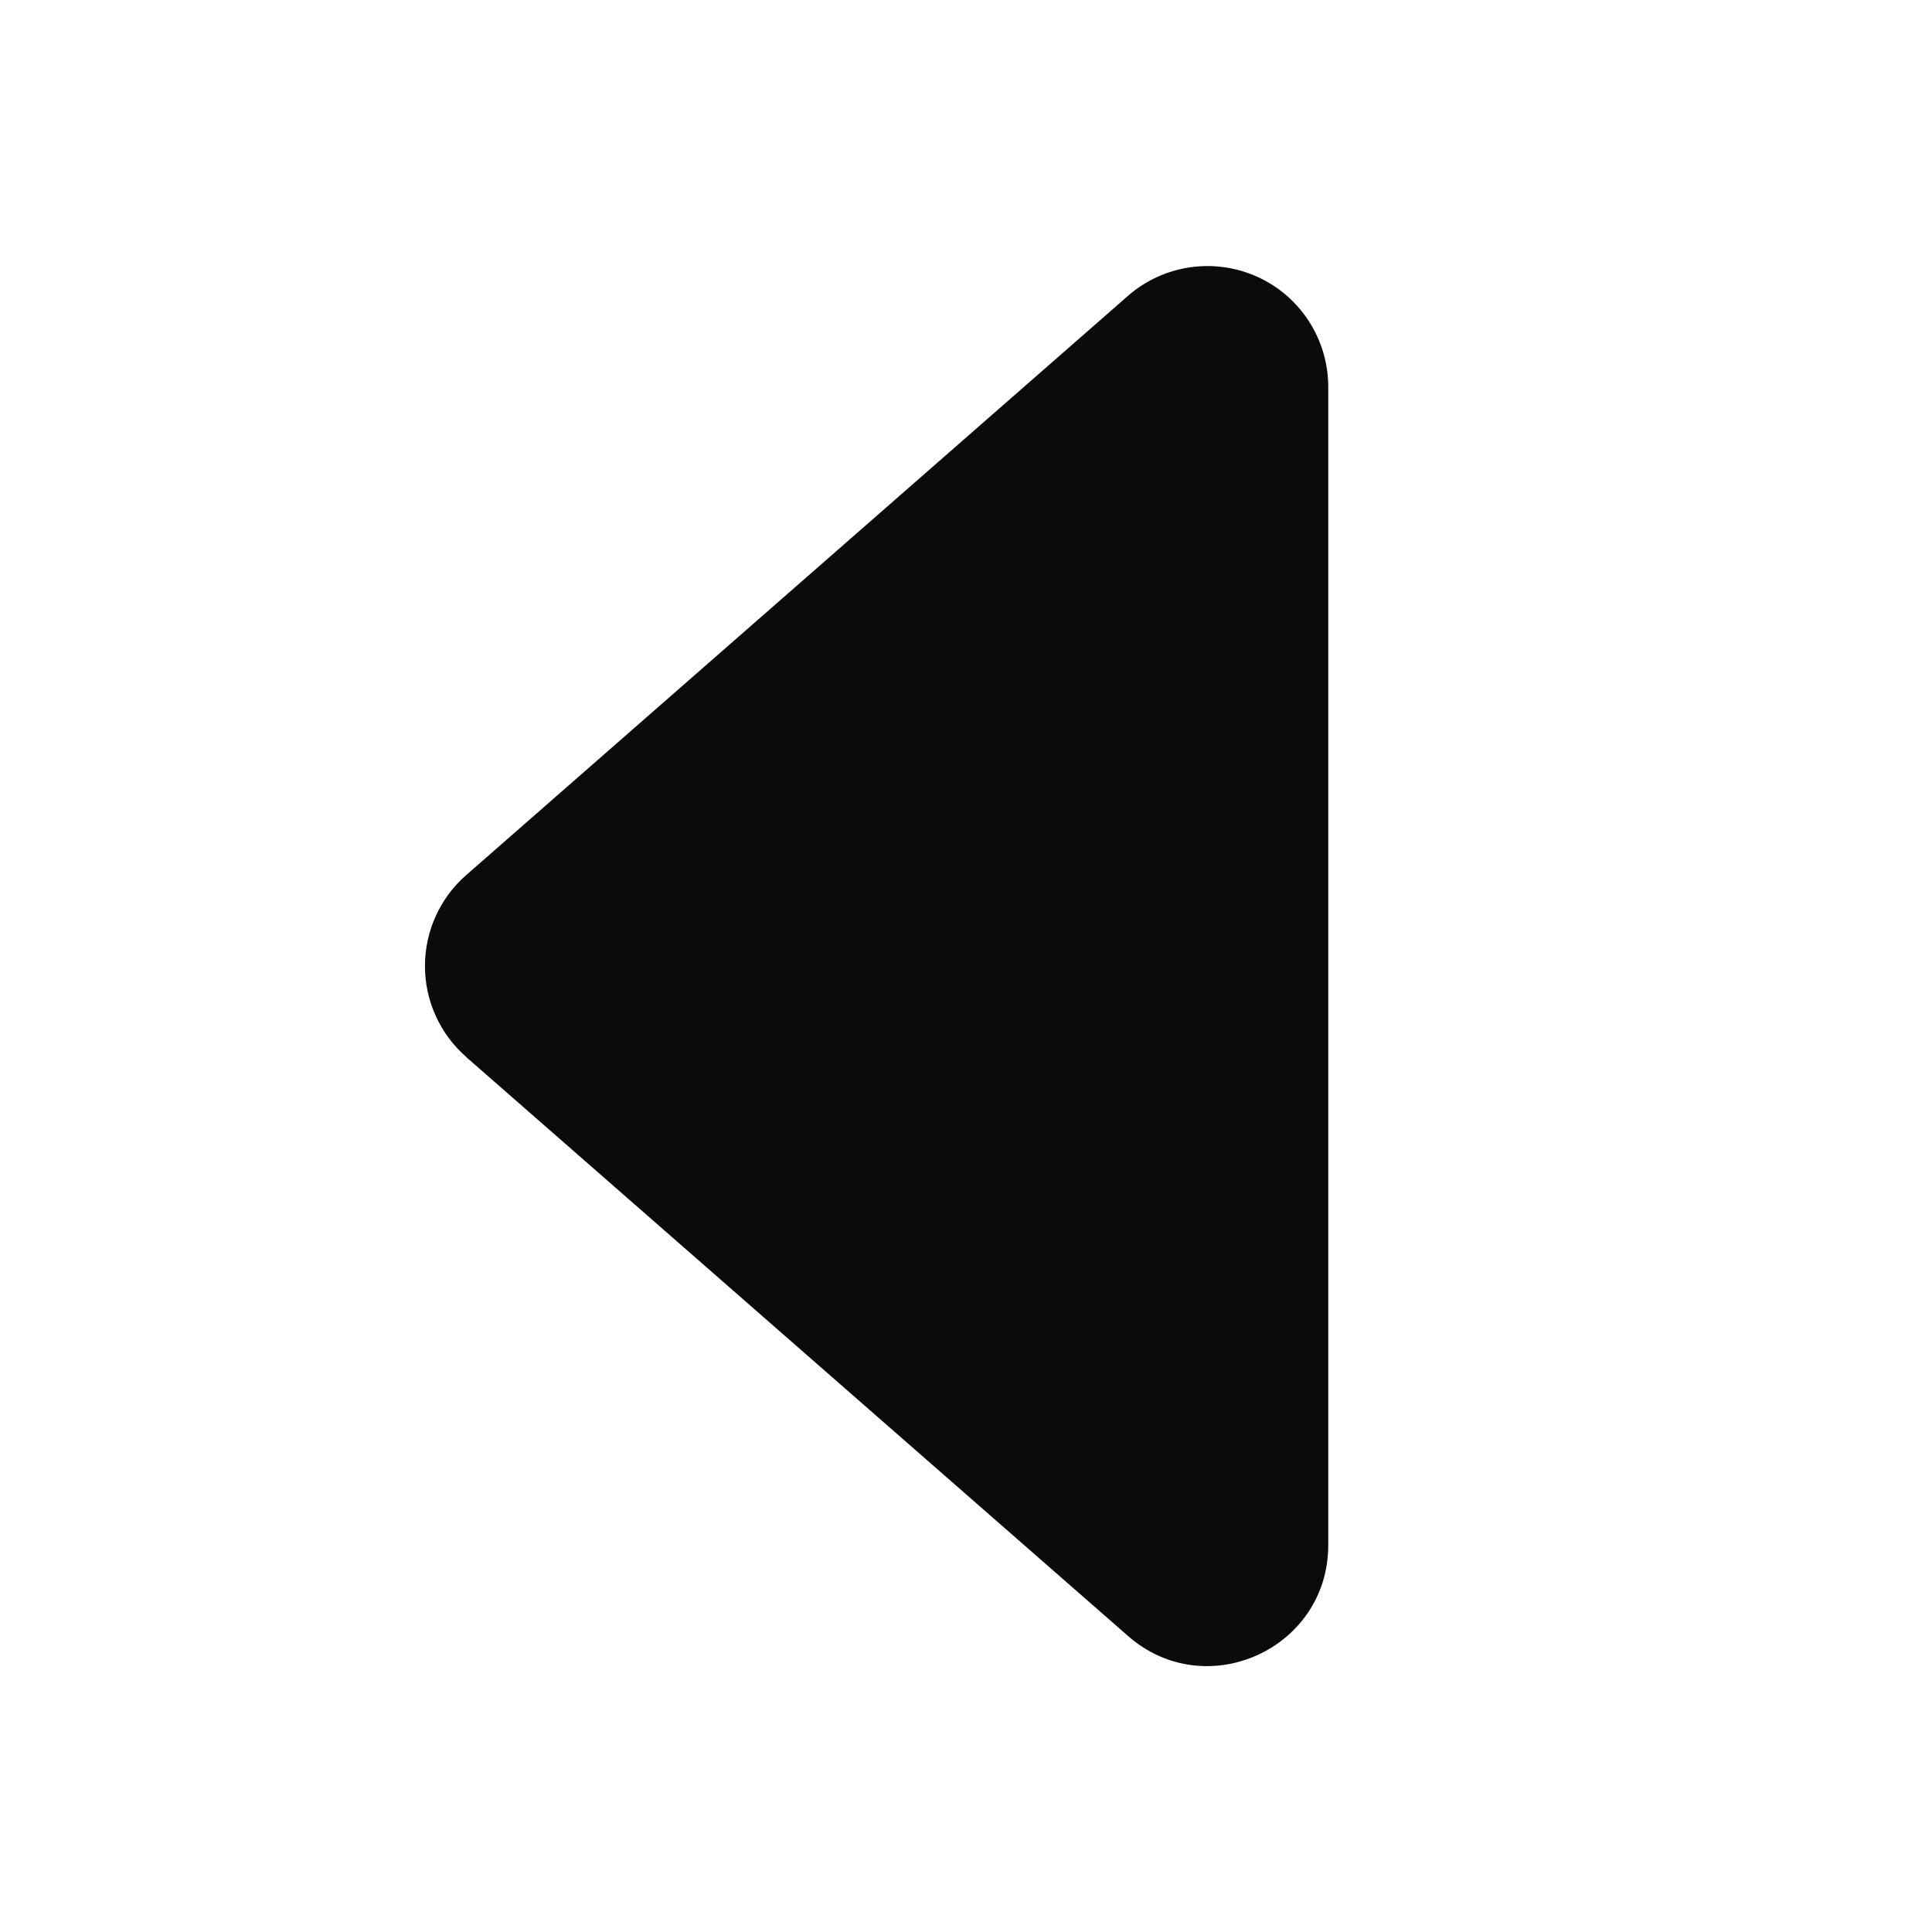 <svg width="24" height="24" viewBox="0 0 24 24" fill="none" xmlns="http://www.w3.org/2000/svg">
<path d="M5.79 13.13L14.013 20.323C14.982 21.172 16.5 20.483 16.5 19.194V4.806C16.5 4.518 16.417 4.235 16.261 3.993C16.105 3.75 15.883 3.558 15.62 3.439C15.357 3.32 15.066 3.279 14.781 3.321C14.495 3.363 14.228 3.486 14.011 3.676L5.792 10.87C5.63 11.011 5.501 11.185 5.413 11.38C5.324 11.575 5.279 11.786 5.279 12C5.279 12.214 5.324 12.425 5.413 12.62C5.501 12.815 5.63 12.989 5.792 13.13H5.79Z" fill="#0B0B0B"/>
</svg>

